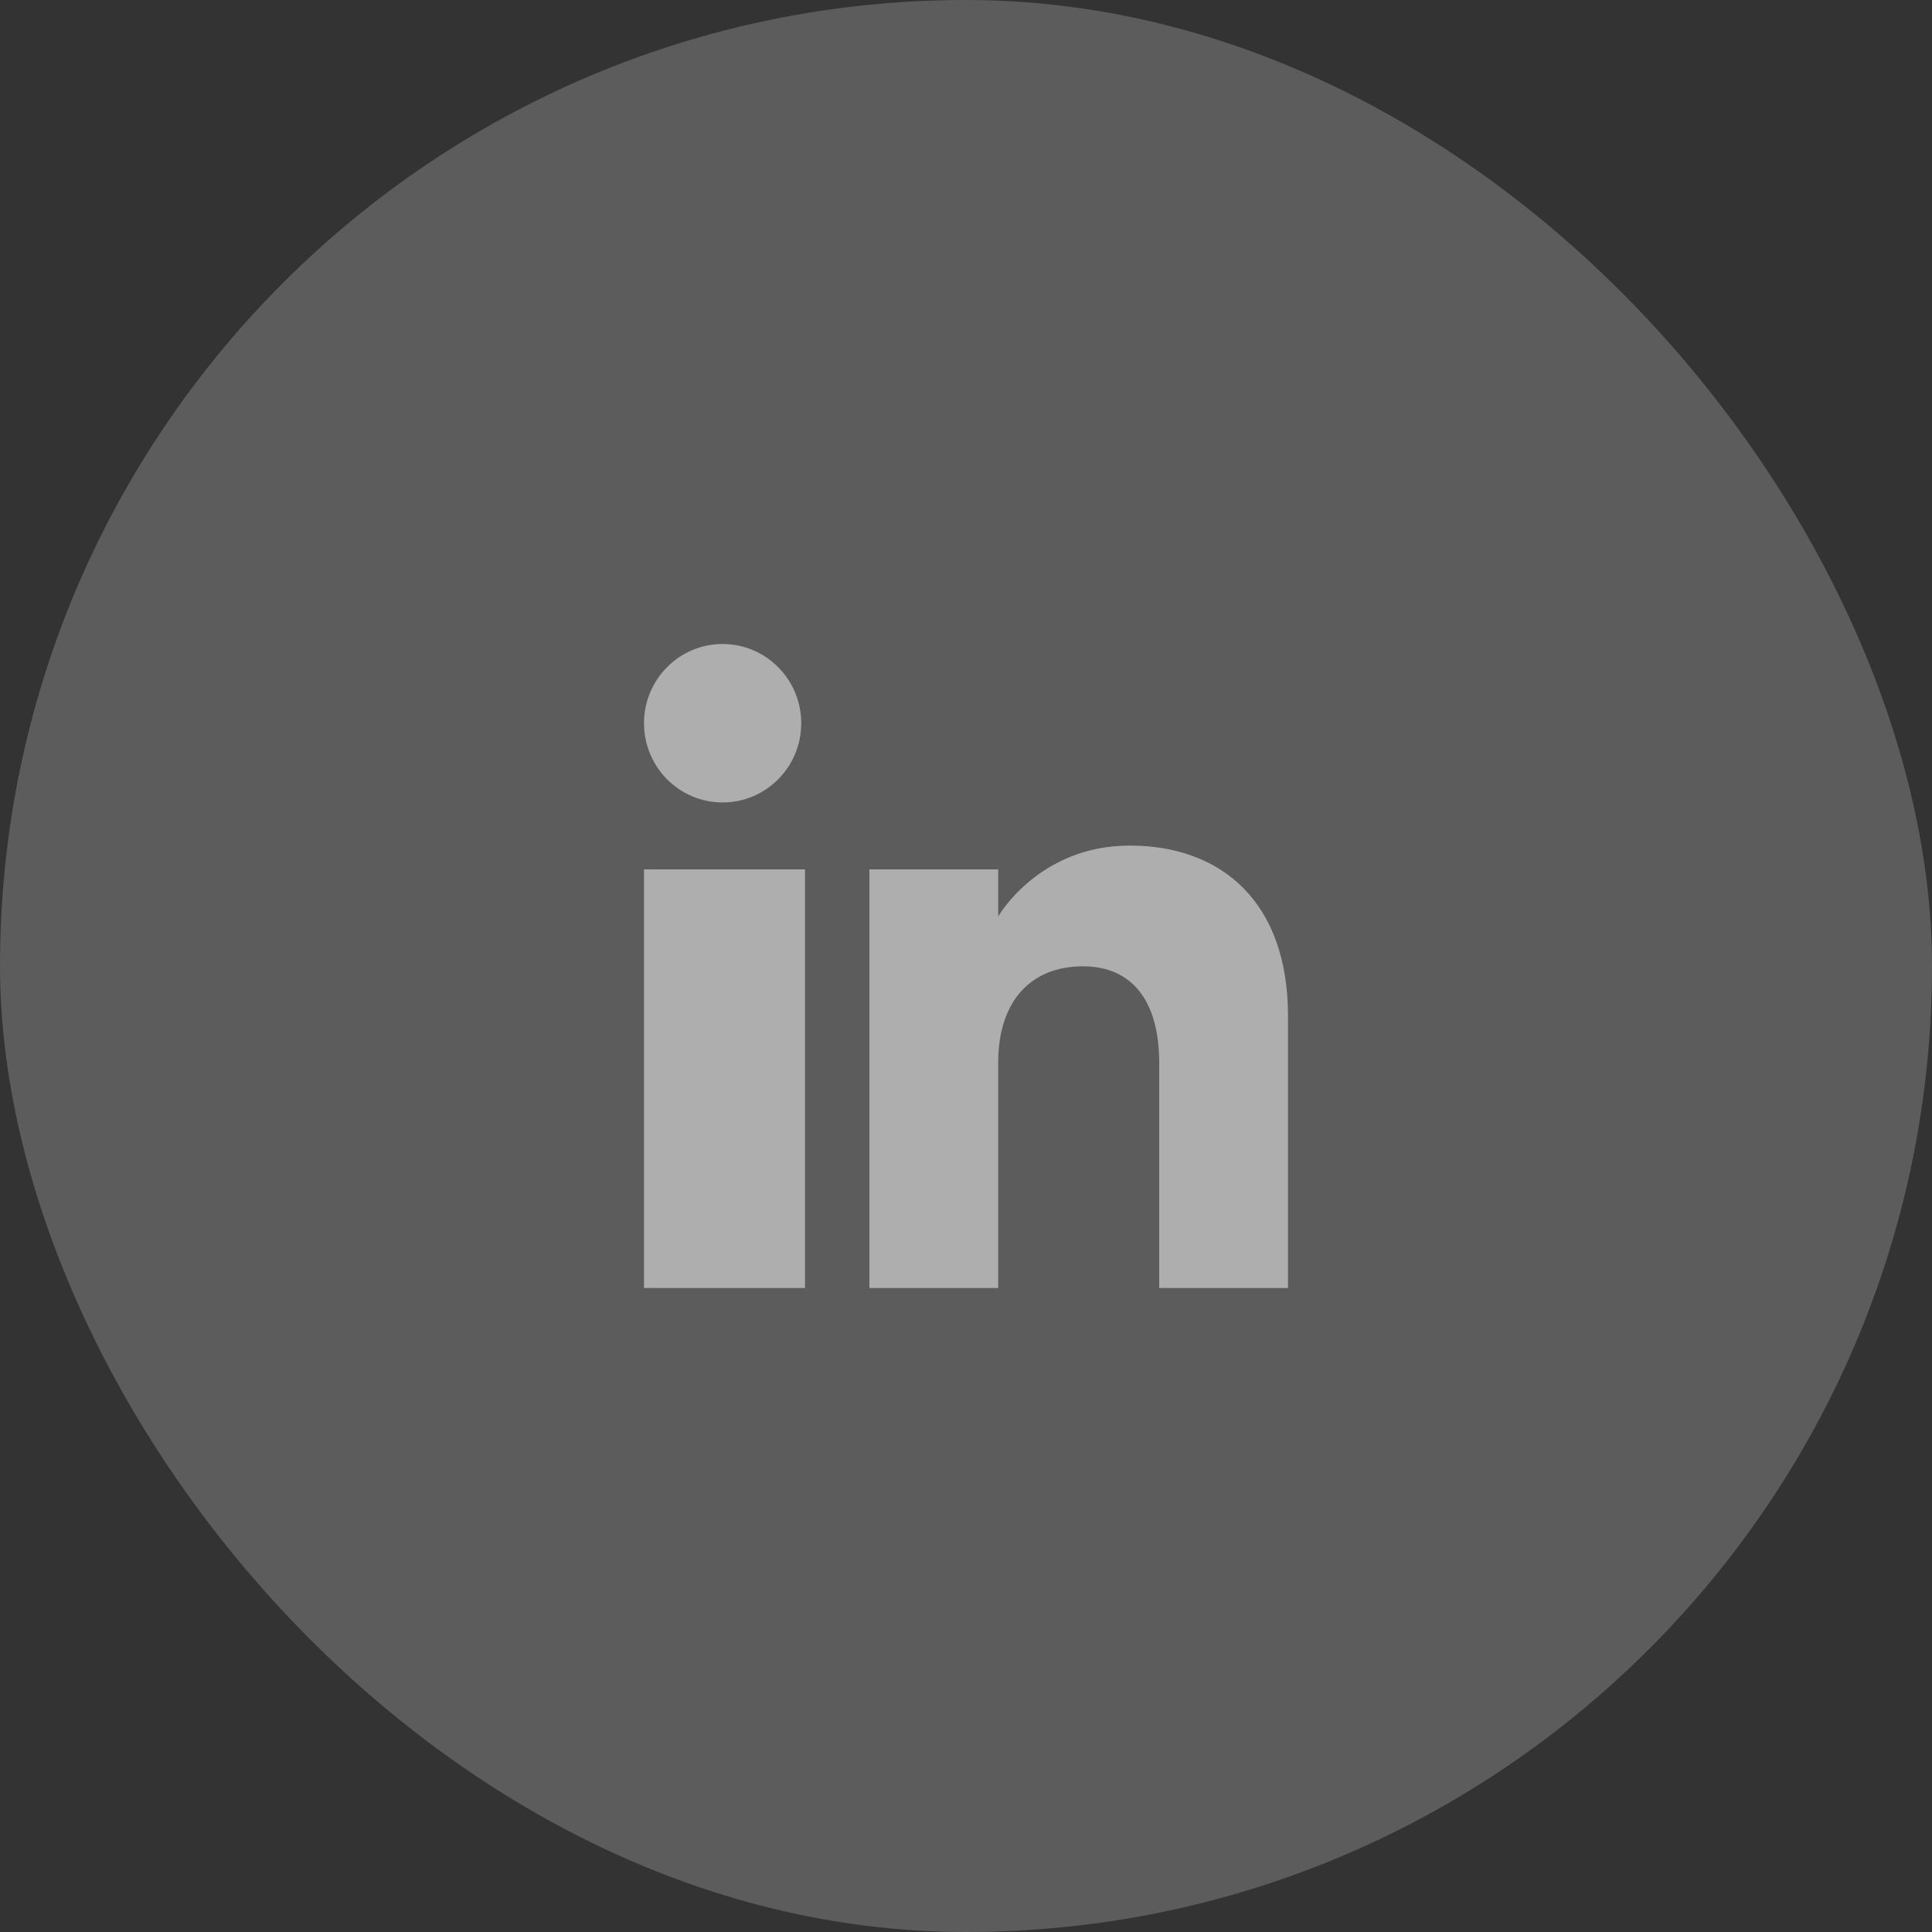 <svg width="96" height="96" viewBox="0 0 96 96" fill="none" xmlns="http://www.w3.org/2000/svg">
<rect x="0" y="0" width="96" height="96" fill="#333333" stroke="none"/>
<rect opacity="0.2" width="96" height="96" rx="48" fill="white"/>
<path opacity="0.5" fill-rule="evenodd" clip-rule="evenodd" d="M64.001 64H57.6V52.801C57.6 49.729 56.245 48.016 53.815 48.016C51.17 48.016 49.6 49.801 49.6 52.801V64H43.2V43.2H49.6V45.539C49.6 45.539 51.608 42.016 56.133 42.016C60.66 42.016 64.001 44.777 64.001 50.493C64.001 56.206 64.001 64 64.001 64ZM35.907 39.874C33.749 39.874 32 38.111 32 35.936C32 33.763 33.749 32 35.907 32C38.064 32 39.813 33.763 39.813 35.936C39.815 38.111 38.064 39.874 35.907 39.874ZM32 64H40V43.2H32V64Z" fill="white"/>
</svg>
